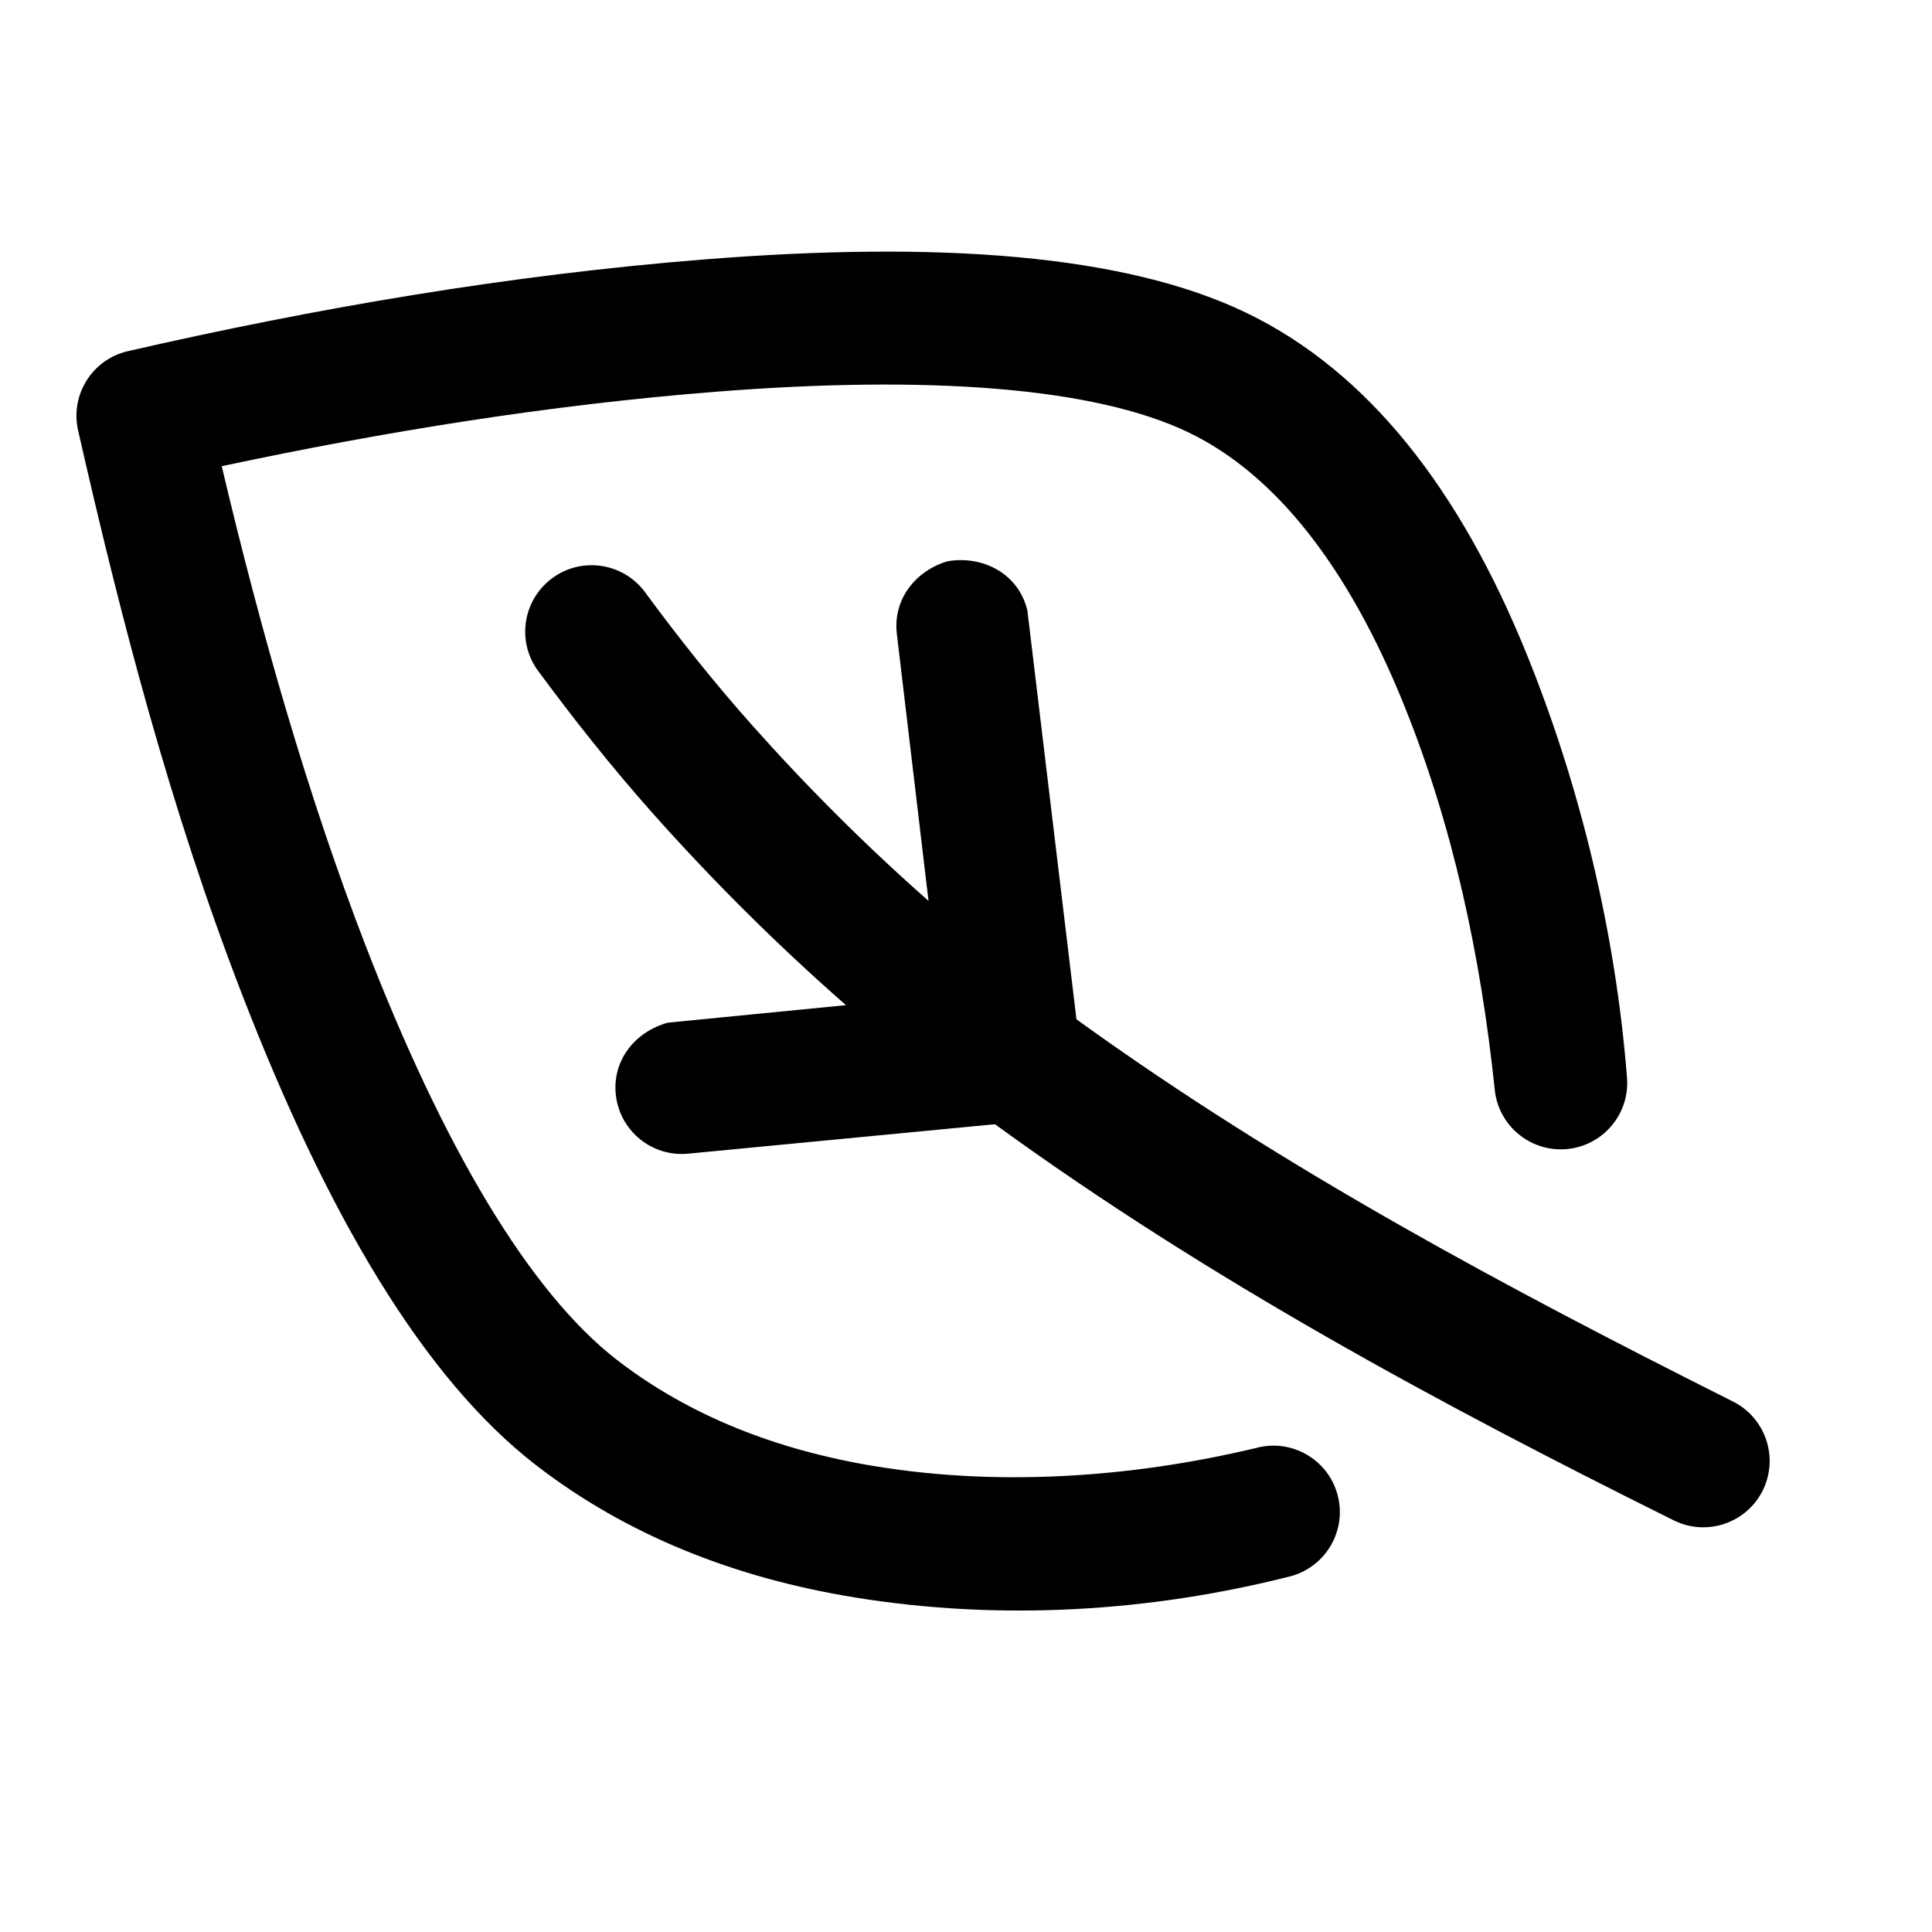 <svg width="30" height="30" viewBox="0 0 30 30" fill="none" xmlns="http://www.w3.org/2000/svg">
<g clip-path="url(#clip0_552_66)">
<path d="M10.039 9.227C10.551 9.921 11.086 10.594 11.66 11.24C12.495 12.18 13.415 13.105 14.418 13.989L13.926 9.841C13.863 9.307 14.215 8.865 14.71 8.716C15.26 8.619 15.817 8.908 15.953 9.479L16.715 15.827L16.752 15.854C19.929 18.148 23.402 20.002 26.898 21.757C27.41 22.006 27.624 22.623 27.376 23.135C27.127 23.647 26.51 23.861 25.998 23.612C22.355 21.804 18.745 19.854 15.45 17.457L10.686 17.914C10.119 17.969 9.615 17.553 9.561 16.987C9.51 16.451 9.872 16.017 10.37 15.88L13.136 15.608C12.037 14.645 11.029 13.635 10.118 12.609C9.486 11.897 8.899 11.155 8.335 10.389C8.014 9.919 8.135 9.277 8.606 8.956C9.076 8.635 9.718 8.757 10.039 9.227ZM10.94 4.028C14.587 3.739 17.465 3.95 19.348 4.855C21.266 5.778 22.679 7.631 23.698 10.137C24.542 12.212 25.089 14.5 25.264 16.735C25.309 17.303 24.884 17.799 24.317 17.844C23.749 17.888 23.253 17.464 23.208 16.897C22.992 14.853 22.564 12.822 21.788 10.914C20.944 8.837 19.828 7.374 18.454 6.714C16.993 6.011 14.41 5.822 11.103 6.084C8.527 6.288 5.969 6.701 3.443 7.239C4.047 9.797 4.782 12.365 5.673 14.673C6.877 17.791 8.215 20.065 9.588 21.123C10.705 21.984 12.062 22.519 13.604 22.77C15.509 23.08 17.553 22.949 19.497 22.486C20.045 22.333 20.614 22.654 20.767 23.202C20.92 23.751 20.599 24.319 20.051 24.473C17.848 25.035 15.519 25.17 13.273 24.805C11.412 24.502 9.738 23.842 8.33 22.756C6.578 21.406 5.079 18.86 3.749 15.416C2.65 12.569 1.88 9.628 1.207 6.657C1.099 6.115 1.439 5.584 1.976 5.455C4.926 4.779 7.921 4.268 10.94 4.028Z" fill="currentColor"/>
</g>
<defs>
<clipPath id="clip0_552_66">
<rect width="24.745" height="24.745" fill="white" transform="translate(0.389 4.801) rotate(-11.188)"/>
</clipPath>
</defs>
</svg>
